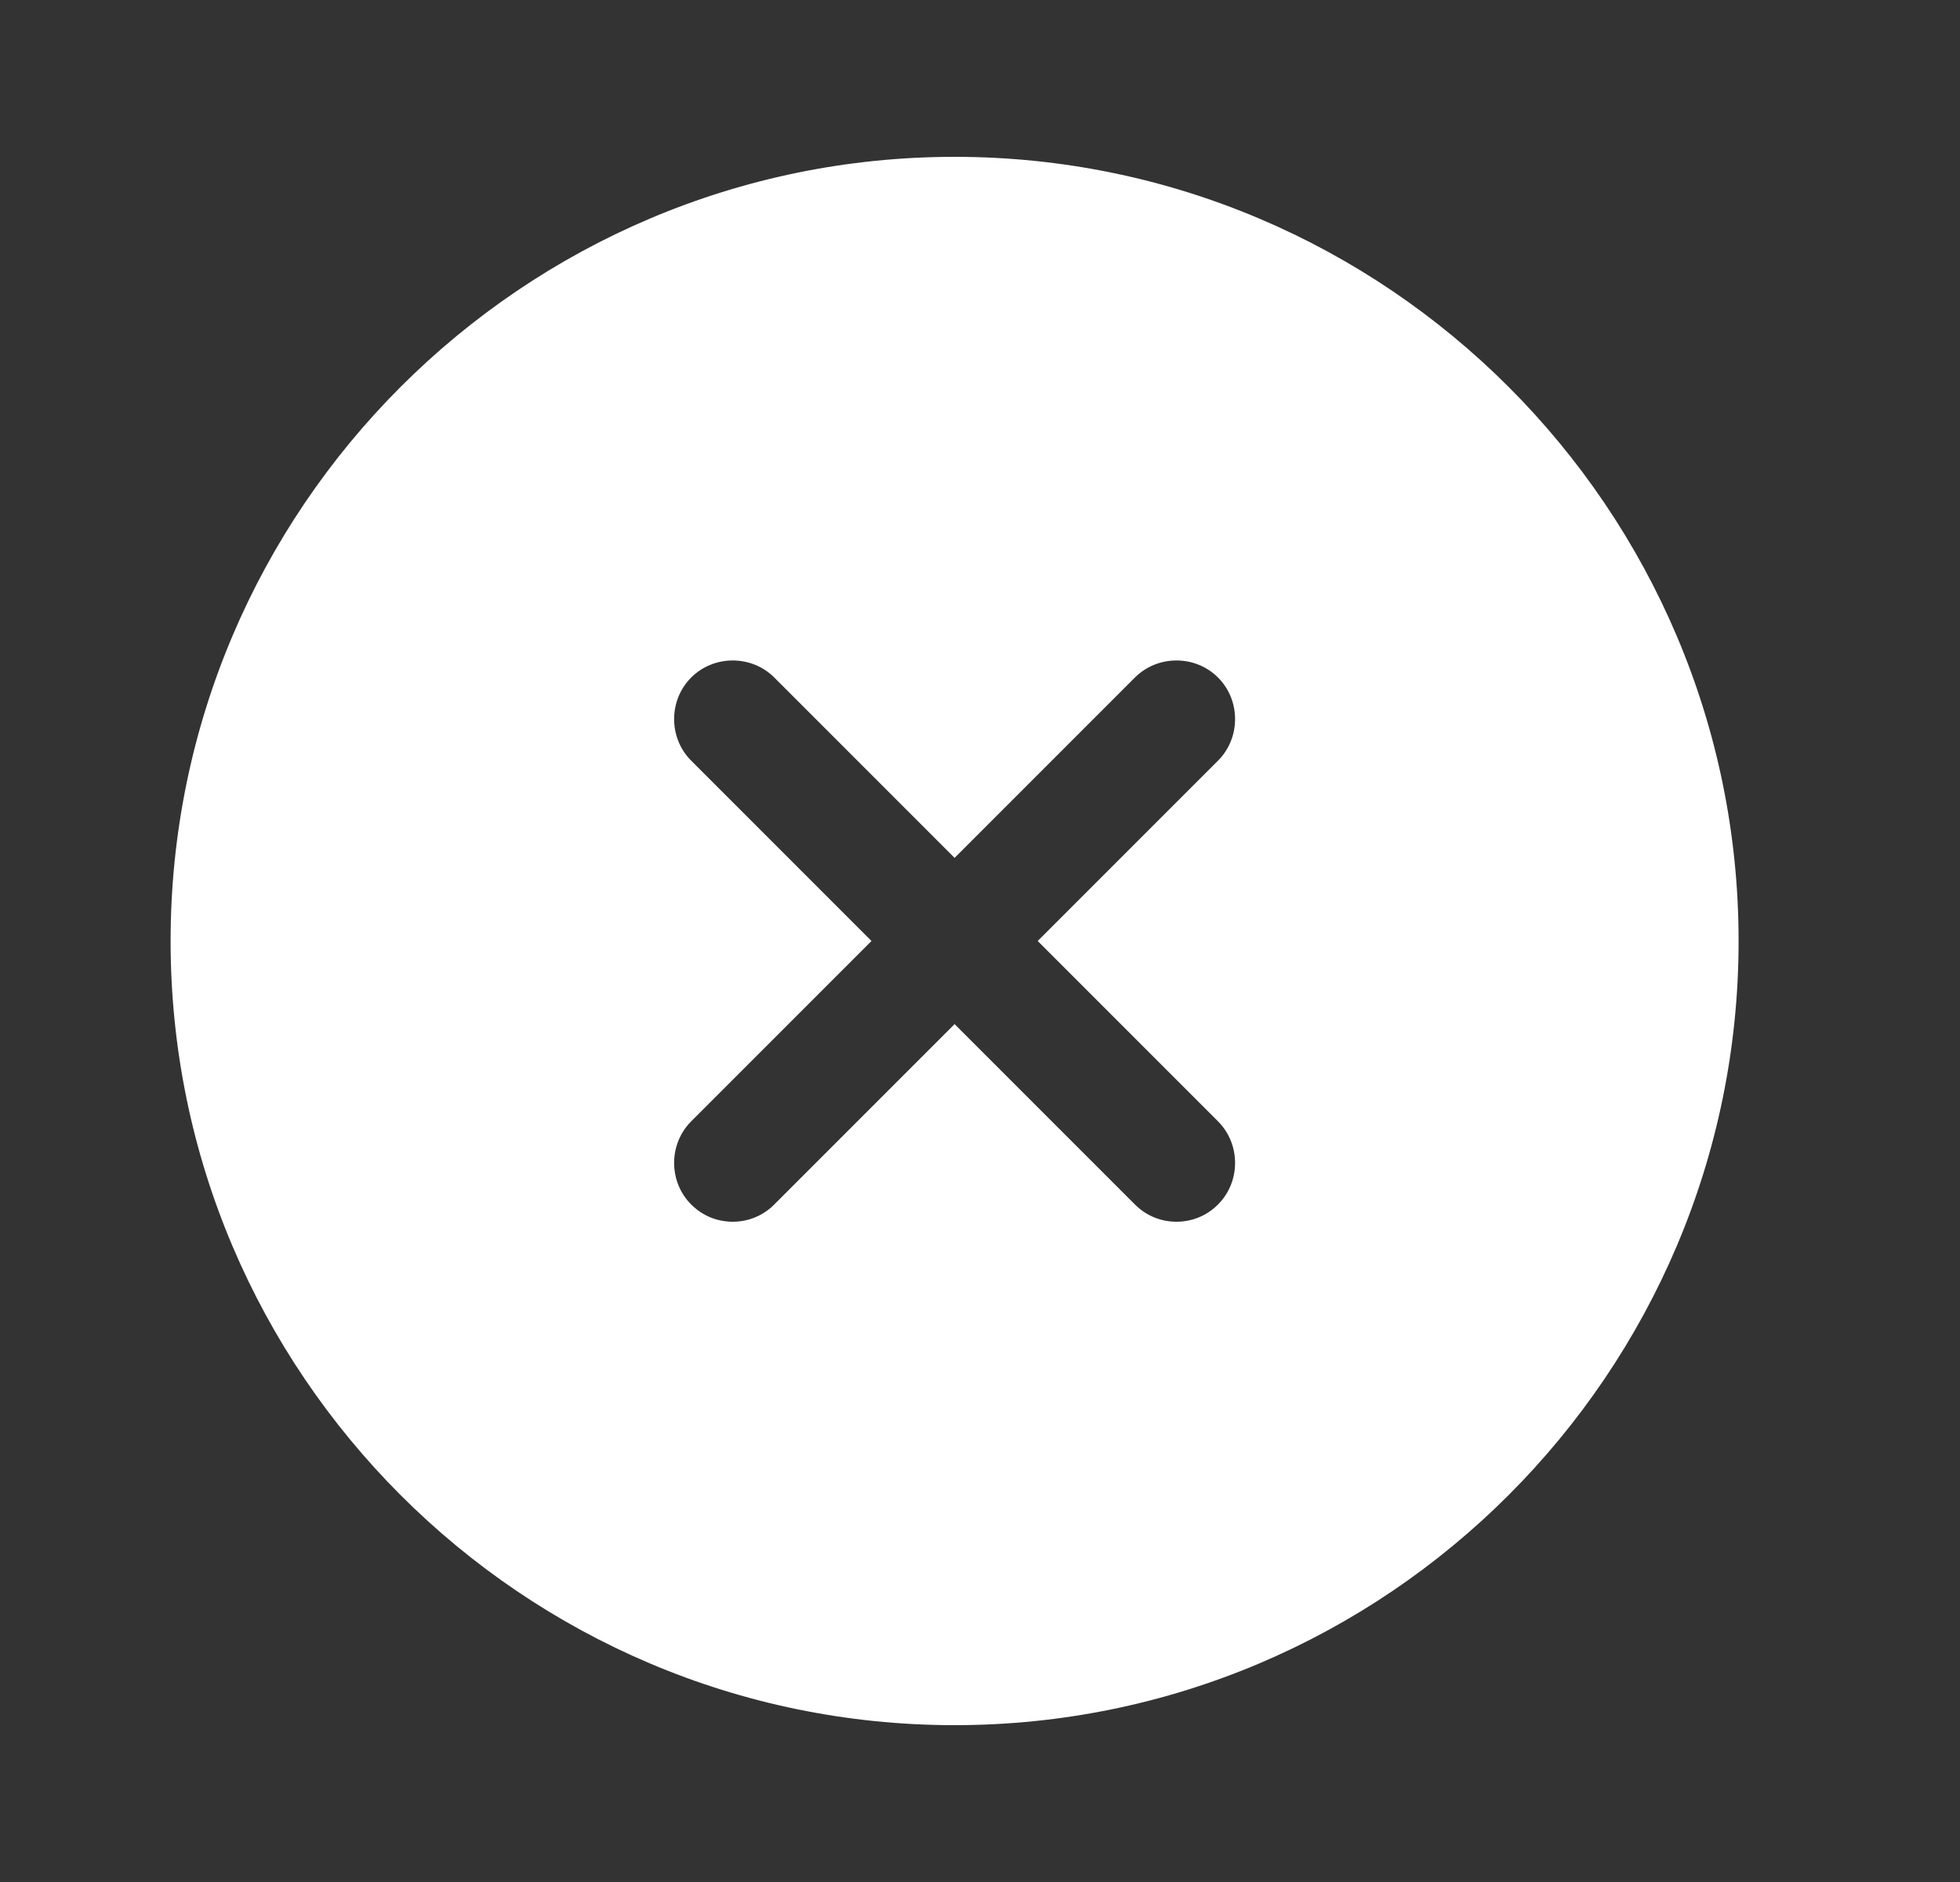 <svg width="25" height="24" viewBox="0 0 25 24" fill="none" xmlns="http://www.w3.org/2000/svg">
<rect x="0" y="0" width="25" height="24" fill="#333333" stroke="none"/>
<path d="M12.176 2C6.666 2 2.176 6.49 2.176 12C2.176 17.51 6.666 22 12.176 22C17.686 22 22.176 17.51 22.176 12C22.176 6.49 17.686 2 12.176 2ZM15.536 14.3C15.826 14.59 15.826 15.07 15.536 15.36C15.386 15.51 15.196 15.58 15.006 15.58C14.816 15.58 14.626 15.51 14.476 15.36L12.176 13.06L9.876 15.36C9.726 15.51 9.536 15.58 9.346 15.58C9.156 15.58 8.966 15.51 8.816 15.36C8.526 15.07 8.526 14.59 8.816 14.3L11.116 12L8.816 9.7C8.526 9.41 8.526 8.93 8.816 8.64C9.106 8.35 9.586 8.35 9.876 8.64L12.176 10.94L14.476 8.64C14.766 8.35 15.246 8.35 15.536 8.64C15.826 8.93 15.826 9.41 15.536 9.7L13.236 12L15.536 14.3Z" fill="white"/>
</svg>
